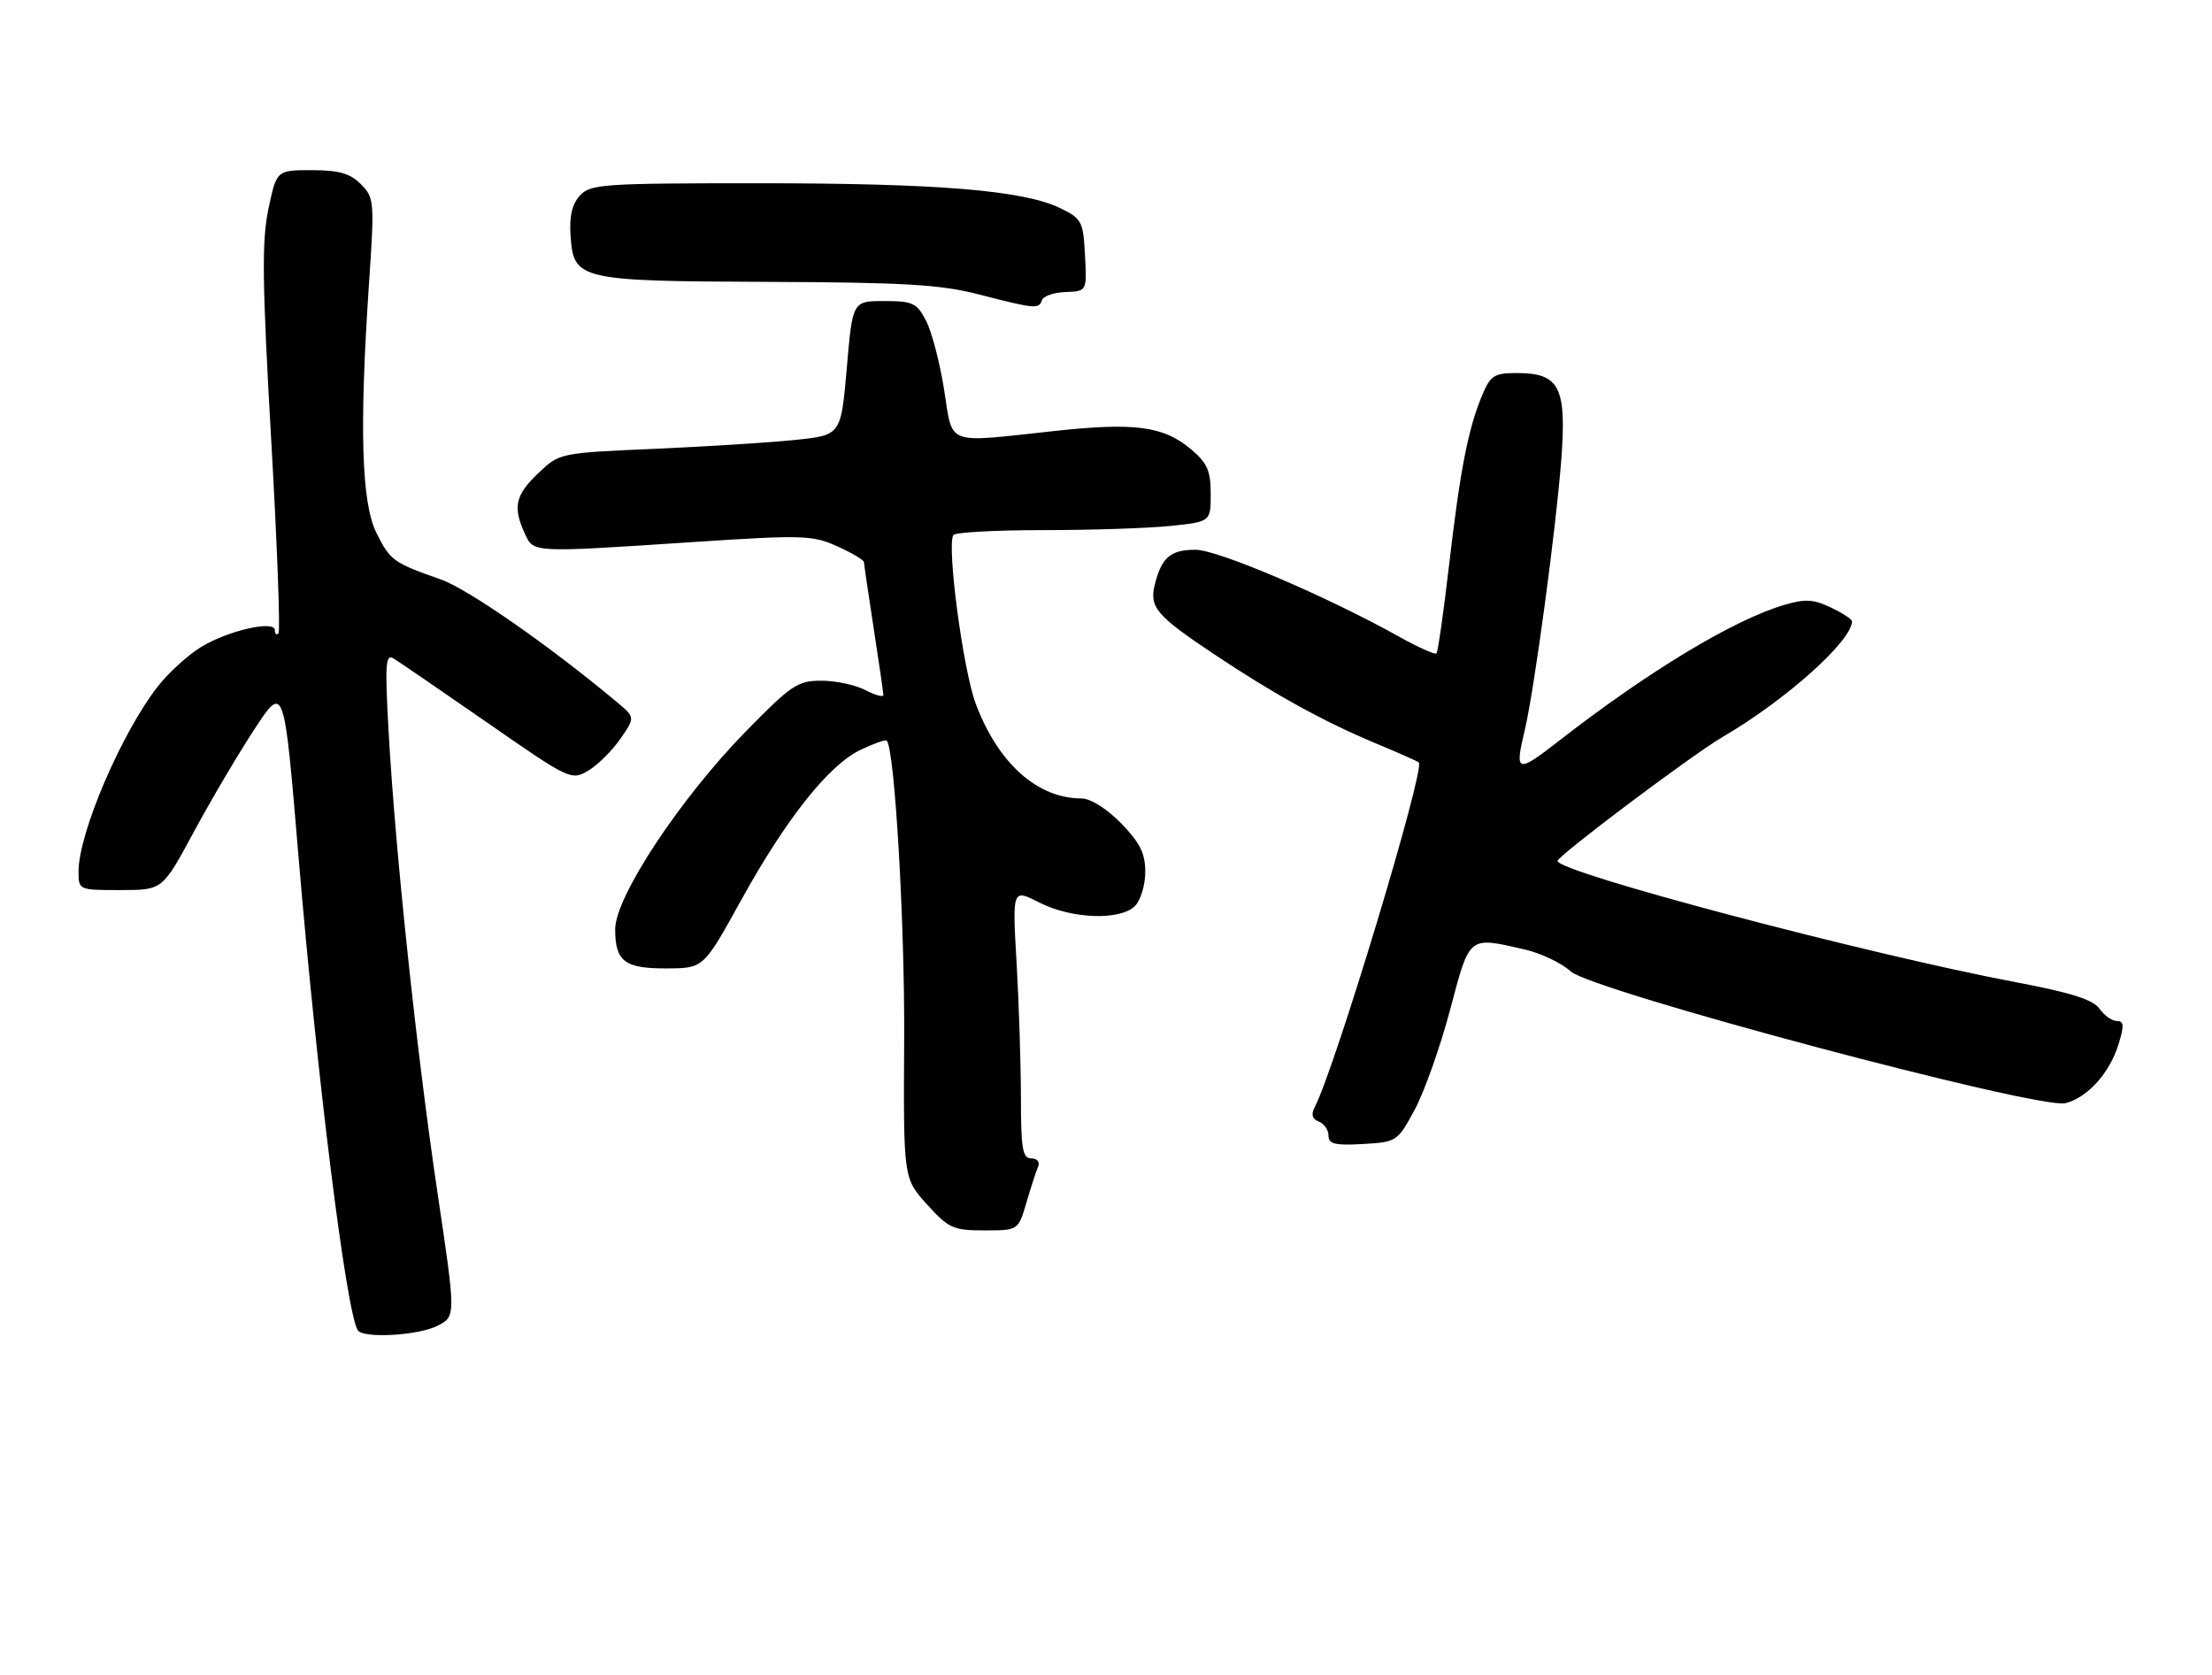 <?xml version="1.0" encoding="UTF-8" standalone="no"?>
<!DOCTYPE svg PUBLIC "-//W3C//DTD SVG 1.1//EN" "http://www.w3.org/Graphics/SVG/1.1/DTD/svg11.dtd" >
<svg xmlns="http://www.w3.org/2000/svg" xmlns:xlink="http://www.w3.org/1999/xlink" version="1.1" viewBox="0 0 338 256">
 <g >
 <path fill="currentColor"
d=" M 66.88 202.56 C 69.66 201.12 69.66 201.12 66.86 182.31 C 63.68 160.97 60.44 130.43 59.40 112.12 C 58.80 101.44 58.90 99.85 60.15 100.62 C 60.95 101.10 67.37 105.51 74.43 110.40 C 87.02 119.15 87.30 119.28 89.88 117.76 C 91.32 116.90 93.53 114.72 94.78 112.91 C 97.06 109.62 97.06 109.62 94.28 107.29 C 84.09 98.76 71.54 90.01 67.39 88.55 C 60.05 85.96 59.66 85.68 57.52 81.43 C 55.24 76.88 54.89 65.48 56.38 43.38 C 57.24 30.73 57.19 30.19 55.13 28.13 C 53.49 26.49 51.78 26.00 47.64 26.00 C 42.27 26.00 42.27 26.00 41.02 31.91 C 39.99 36.78 40.06 42.97 41.43 67.03 C 42.35 83.09 42.85 96.48 42.55 96.78 C 42.25 97.09 42.00 96.87 42.00 96.30 C 42.00 94.70 34.77 96.36 30.66 98.90 C 28.69 100.12 25.77 102.78 24.17 104.81 C 18.62 111.86 12.00 127.27 12.00 133.16 C 12.00 135.99 12.03 136.00 18.41 136.00 C 24.82 136.00 24.82 136.00 29.54 127.25 C 32.13 122.44 36.31 115.35 38.83 111.50 C 43.40 104.50 43.40 104.50 45.58 130.50 C 48.48 164.95 52.90 200.36 54.66 203.25 C 55.45 204.55 63.97 204.07 66.88 202.56 Z  M 156.84 183.75 C 157.53 181.41 158.33 178.94 158.63 178.25 C 158.93 177.55 158.47 177.00 157.58 177.00 C 156.25 177.00 156.00 175.52 156.00 167.75 C 155.99 162.66 155.70 153.39 155.34 147.15 C 154.68 135.80 154.68 135.80 158.80 137.90 C 163.75 140.42 171.17 140.69 173.43 138.43 C 174.29 137.56 175.00 135.22 175.00 133.22 C 175.00 130.38 174.19 128.76 171.30 125.79 C 169.11 123.55 166.64 122.00 165.26 122.00 C 158.51 122.00 152.49 116.61 149.09 107.51 C 147.16 102.36 144.65 83.44 145.67 81.75 C 145.91 81.34 152.10 81.00 159.41 81.00 C 166.72 81.00 175.47 80.71 178.85 80.36 C 185.00 79.72 185.00 79.72 185.00 75.45 C 185.00 71.92 184.47 70.73 181.97 68.63 C 177.79 65.11 173.38 64.52 161.08 65.86 C 144.24 67.68 145.64 68.21 144.26 59.52 C 143.61 55.40 142.37 50.68 141.51 49.02 C 140.10 46.29 139.48 46.00 135.11 46.00 C 130.27 46.00 130.27 46.00 129.39 56.25 C 128.50 66.50 128.50 66.50 121.50 67.22 C 117.65 67.62 107.97 68.23 100.00 68.58 C 85.52 69.21 85.50 69.21 82.25 72.30 C 78.76 75.62 78.34 77.46 80.16 81.45 C 81.55 84.49 81.00 84.46 105.68 82.84 C 122.67 81.72 124.14 81.76 127.93 83.47 C 130.17 84.48 132.01 85.57 132.02 85.90 C 132.03 86.23 132.69 90.78 133.50 96.00 C 134.31 101.22 134.97 105.81 134.98 106.19 C 134.99 106.57 133.76 106.24 132.25 105.45 C 130.74 104.66 127.71 104.01 125.53 104.01 C 121.90 104.00 120.92 104.65 113.97 111.75 C 103.94 121.99 94.00 137.04 94.00 141.98 C 94.00 146.91 95.45 148.01 101.95 147.97 C 107.50 147.94 107.50 147.94 113.20 137.63 C 120.12 125.09 126.65 116.87 131.52 114.56 C 133.52 113.61 135.31 112.98 135.49 113.16 C 136.71 114.40 138.26 140.99 138.16 158.77 C 138.04 180.04 138.04 180.04 141.64 184.02 C 144.95 187.68 145.64 188.00 150.41 188.00 C 155.59 188.00 155.59 188.00 156.84 183.75 Z  M 216.18 169.54 C 217.65 166.81 220.08 159.94 221.58 154.29 C 224.61 142.85 224.32 143.09 233.00 145.08 C 235.47 145.65 238.62 147.15 240.00 148.42 C 243.21 151.37 311.56 169.58 315.61 168.56 C 318.99 167.71 322.37 163.95 323.72 159.55 C 324.60 156.70 324.55 156.00 323.46 156.00 C 322.72 156.00 321.52 155.15 320.80 154.12 C 319.83 152.74 316.42 151.66 307.99 150.07 C 285.16 145.75 238.00 133.27 238.00 131.55 C 238.00 130.77 258.61 115.29 263.26 112.58 C 272.86 106.98 282.96 97.95 282.99 94.94 C 283.00 94.62 281.54 93.67 279.75 92.82 C 277.05 91.54 275.82 91.48 272.50 92.47 C 264.77 94.79 251.83 102.61 238.25 113.17 C 231.75 118.23 231.42 118.12 233.00 111.50 C 234.44 105.43 237.78 80.68 238.57 70.22 C 239.40 59.14 238.30 57.00 231.79 57.00 C 228.31 57.00 227.75 57.36 226.47 60.41 C 224.34 65.52 223.12 71.74 221.43 86.28 C 220.59 93.52 219.72 99.62 219.49 99.84 C 219.27 100.06 216.71 98.91 213.80 97.29 C 202.76 91.12 186.08 84.00 182.69 84.00 C 178.87 84.00 177.50 85.16 176.47 89.27 C 175.59 92.78 176.65 94.04 185.47 99.93 C 194.62 106.04 202.19 110.22 210.10 113.53 C 213.62 115.00 216.63 116.33 216.80 116.49 C 217.82 117.43 203.98 163.26 200.90 169.15 C 200.31 170.29 200.50 170.98 201.52 171.37 C 202.33 171.68 203.00 172.65 203.00 173.52 C 203.00 174.80 204.00 175.05 208.25 174.80 C 213.42 174.50 213.54 174.43 216.18 169.54 Z  M 159.21 45.87 C 159.42 45.24 161.05 44.68 162.83 44.62 C 166.08 44.50 166.08 44.50 165.79 39.00 C 165.52 33.81 165.30 33.40 162.00 31.80 C 156.39 29.08 143.34 28.00 115.93 28.00 C 92.04 28.00 90.19 28.13 88.59 29.90 C 87.39 31.23 86.97 33.10 87.19 36.12 C 87.67 42.77 88.48 42.96 117.50 43.07 C 138.11 43.15 143.73 43.48 149.50 44.97 C 158.22 47.21 158.75 47.26 159.21 45.87 Z "/>
</g>
</svg>